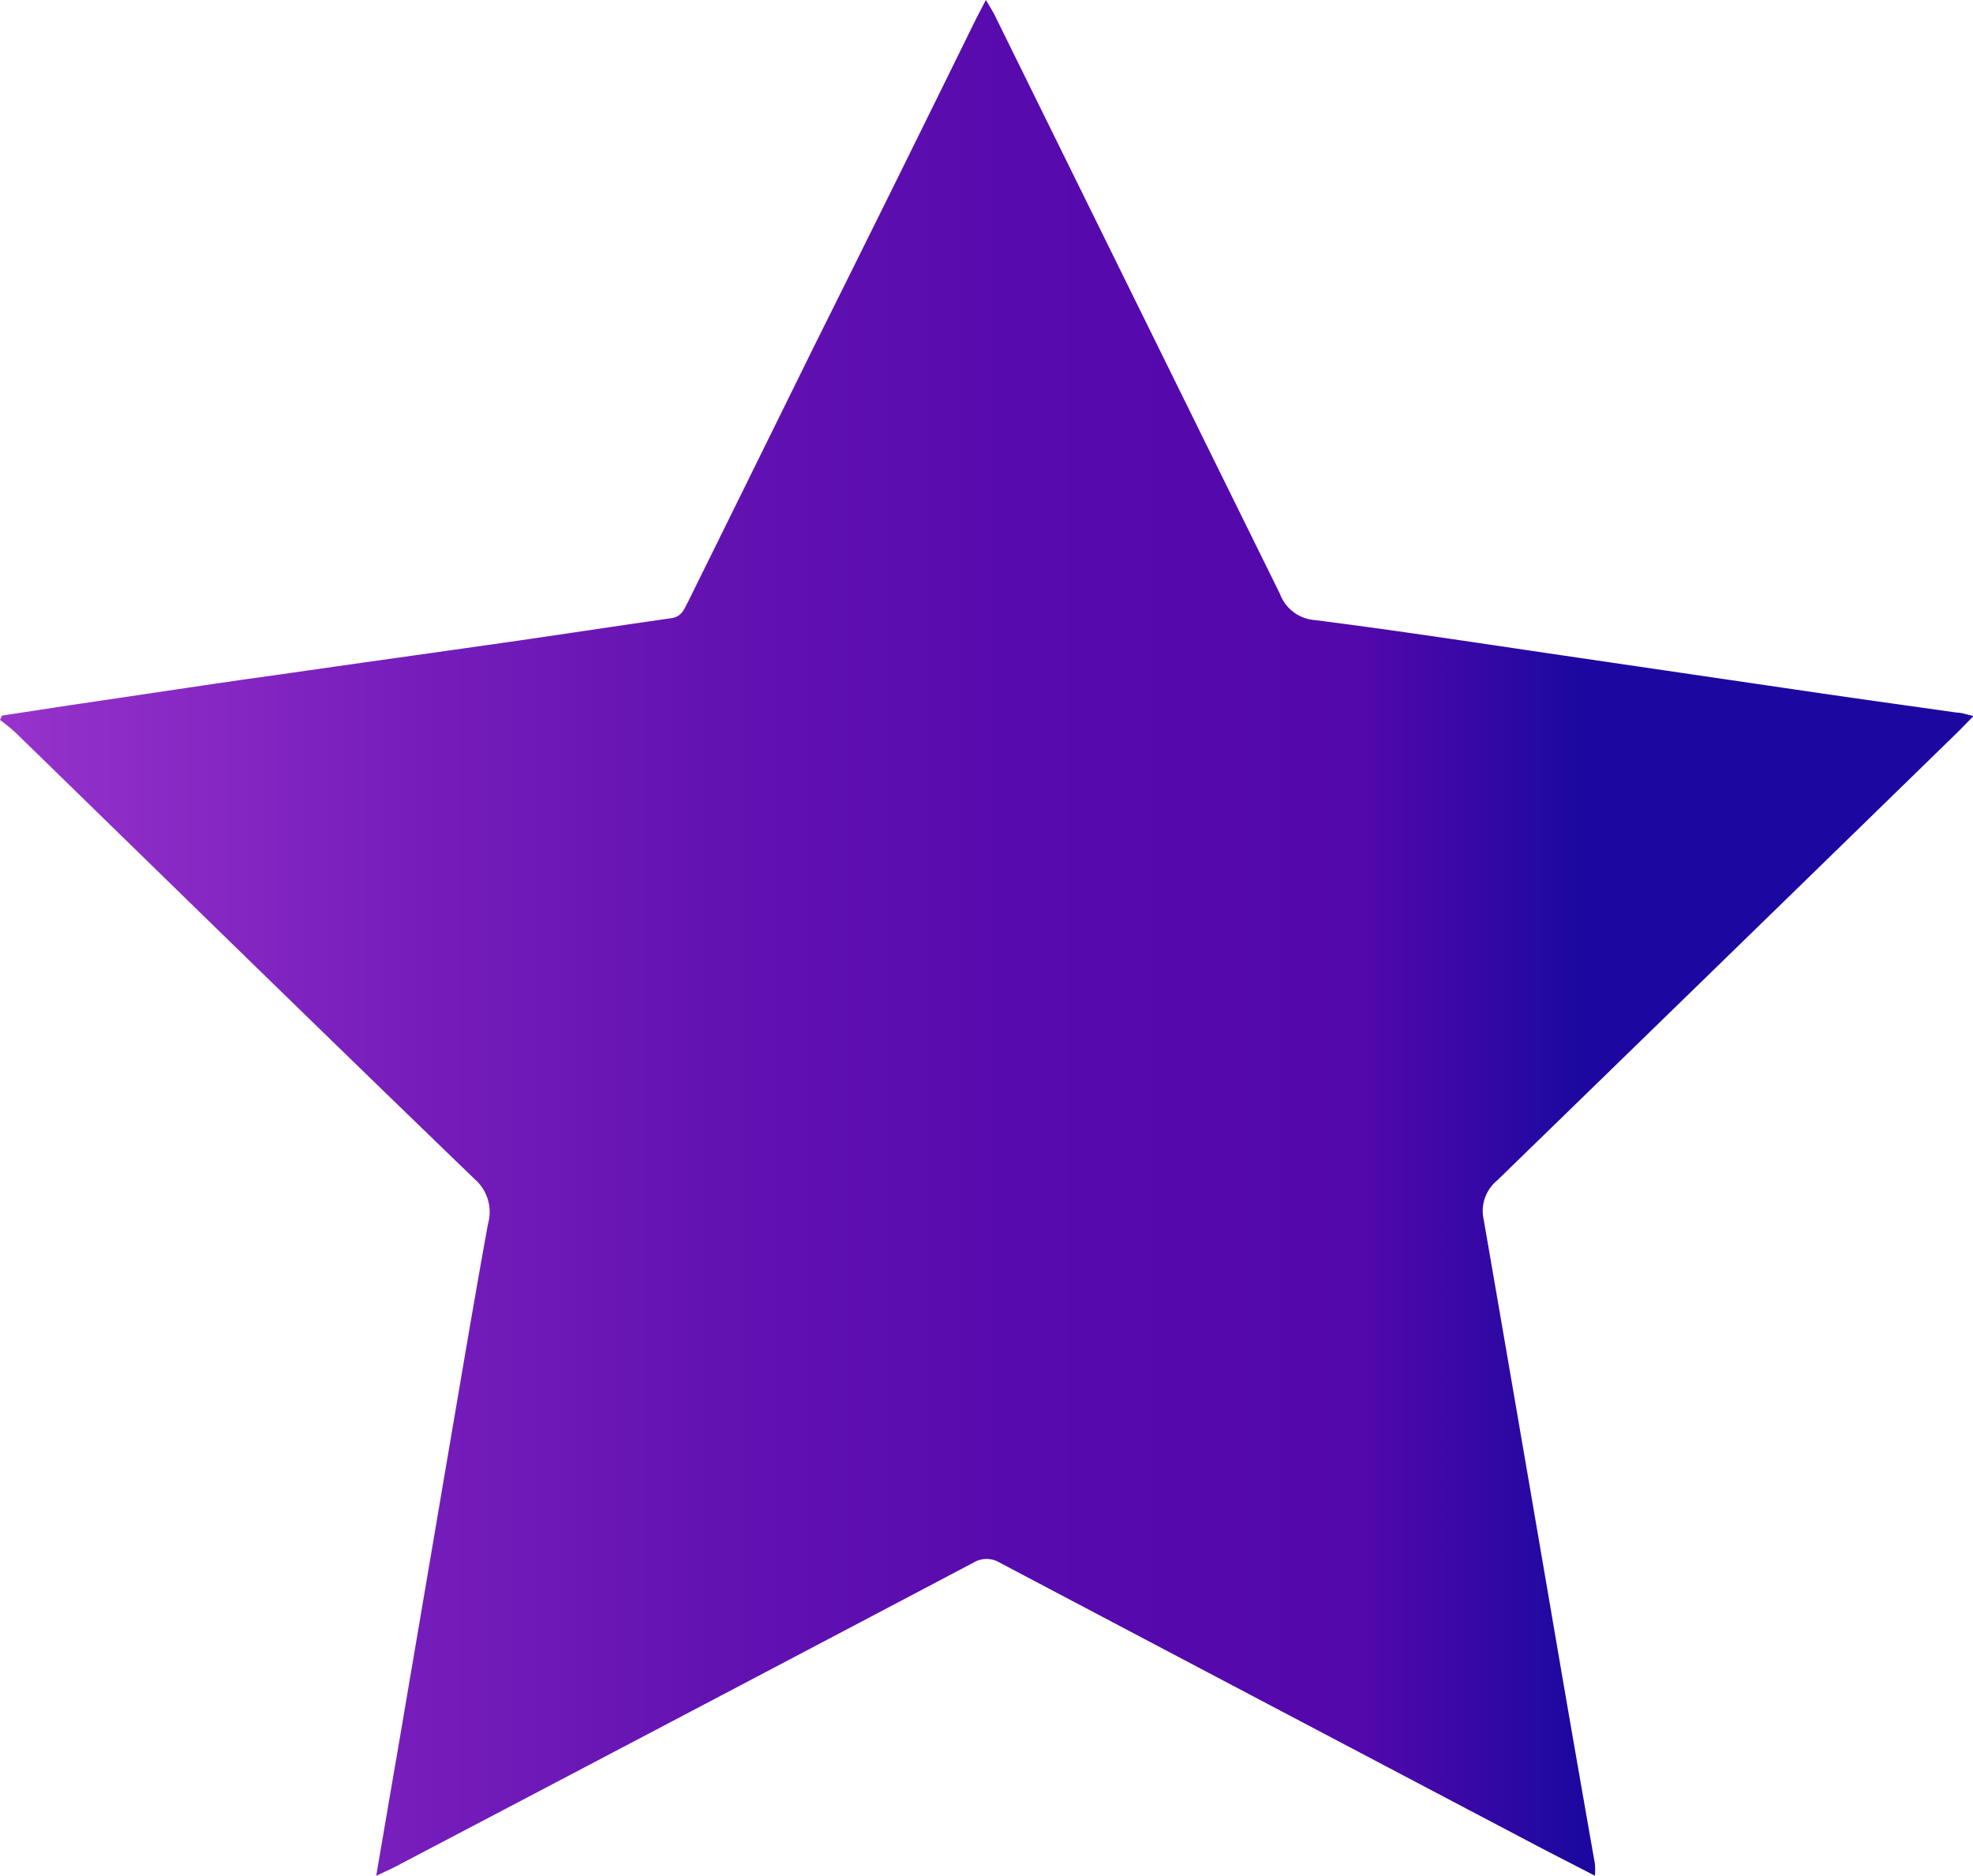 <svg xmlns="http://www.w3.org/2000/svg" viewBox="0 0 149.99 142.6">
  <defs>
    <linearGradient id="a" y1="71.3" x2="149.99" y2="71.3" gradientUnits="userSpaceOnUse">
      <stop offset="0" stop-color="#93c"/>
      <stop offset=".03" stop-color="#922fc9"/>
      <stop offset=".2" stop-color="#771ebc"/>
      <stop offset=".36" stop-color="#6312b2"/>
      <stop offset=".52" stop-color="#570aad"/>
      <stop offset=".69" stop-color="#5308ab"/>
      <stop offset=".8" stop-color="#1c08a0"/>
      <stop offset=".93" stop-color="#1c08a0"/>
    </linearGradient>
  </defs>
  <g data-name="Layer 2">
    <path d="M121.25 142.59c-1.58-.82-3.07-1.57-4.55-2.35Q96.35 129.53 76 118.79a1.92 1.92 0 0 0-2 0q-22 11.6-43.92 23.1c-.42.22-.86.41-1.48.71.56-3.27 1.08-6.33 1.61-9.39q2-11.76 4-23.53c.95-5.55 1.88-11.11 2.89-16.65a3.3 3.3 0 0 0-1-3.38C24.4 78.36 12.79 67 1.15 55.66A14.6 14.6 0 0 0 0 54.73l.15-.33 5.23-.8c5.29-.77 10.62-1.6 15.85-2.32 5.83-.84 11.66-1.65 17.48-2.48 4.11-.59 8.22-1.22 12.29-1.8.83-.11 1-.68 1.3-1.24q4.77-9.65 9.52-19.3Q68 14.06 74.12 1.6c.24-.48.49-.95.83-1.6.29.5.52.85.7 1.22q10.84 22 21.65 43.92a3.07 3.07 0 0 0 2.69 2c6.66.85 13.31 1.88 20 2.86l17.32 2.54c3.81.56 7.63 1.09 11.45 1.63.34 0 .67.13 1.27.26-.52.53-.9.93-1.3 1.32q-17.44 17-34.93 34a3 3 0 0 0-1 3q2.83 16.36 5.63 32.74 1.39 8.1 2.82 16.21a5.92 5.92 0 0 1 0 .89z" fill="url(#a)" data-name="Layer 1"/>
  </g>
</svg>
